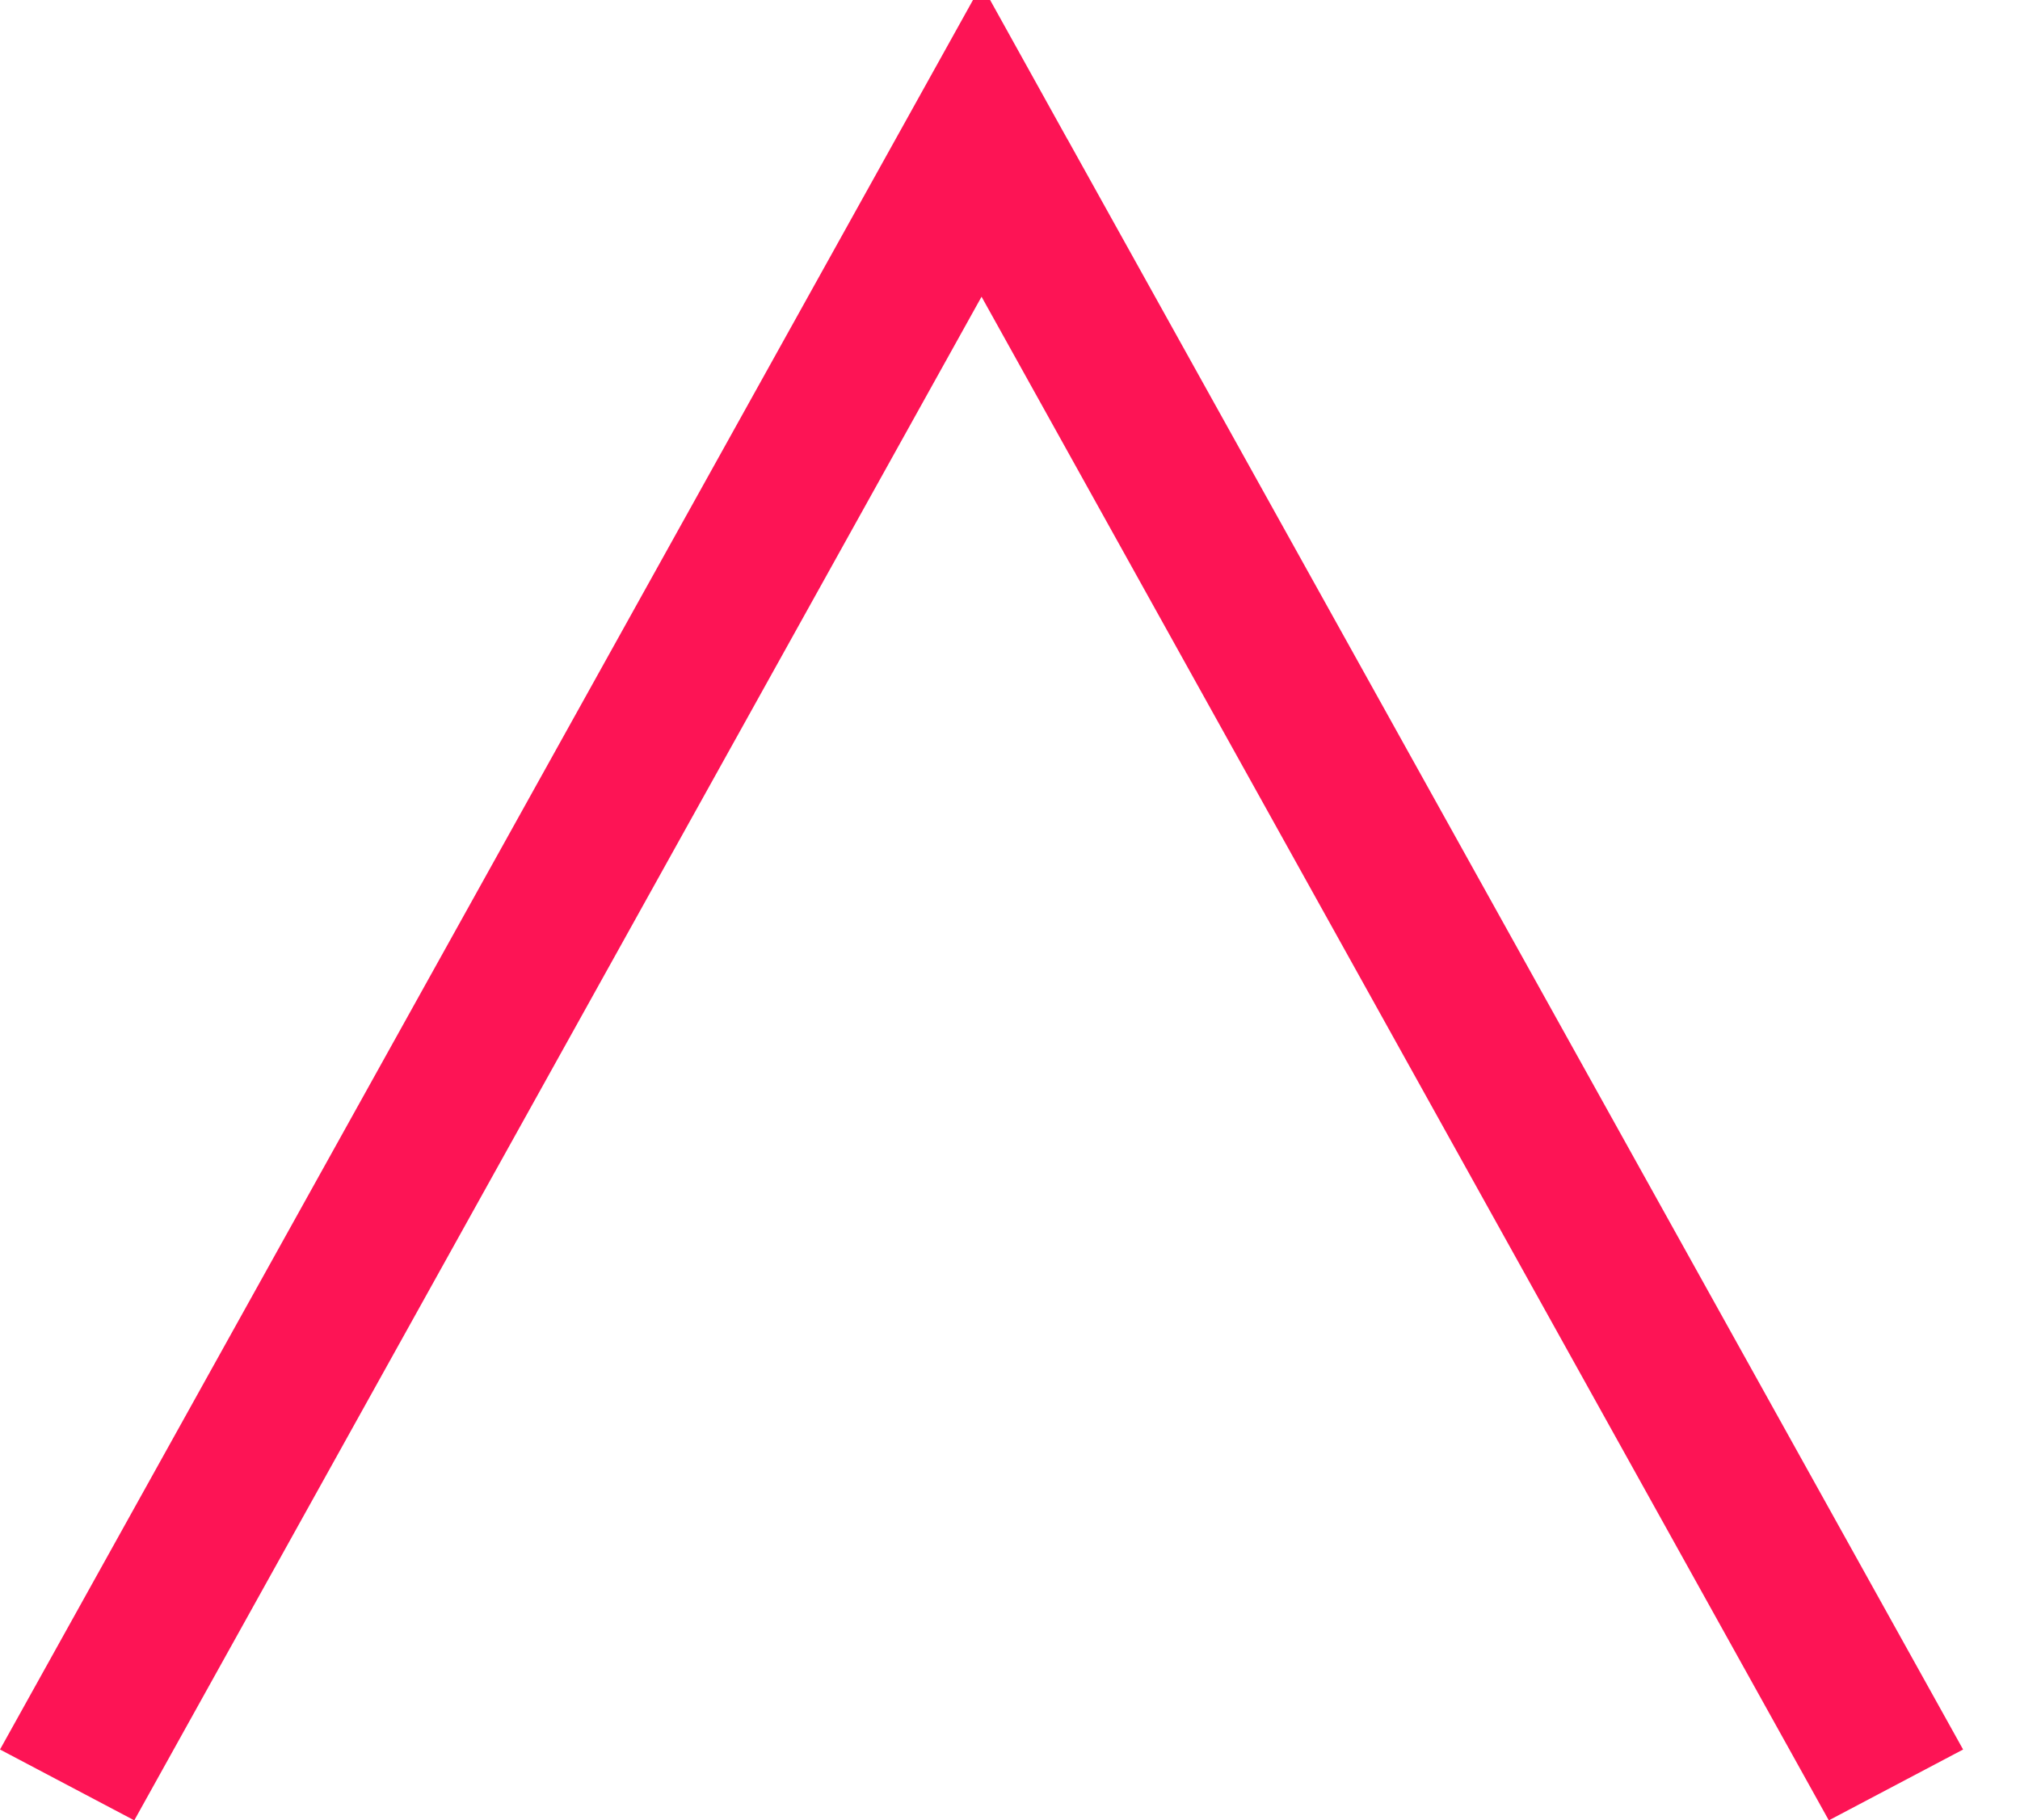 <?xml version="1.0" encoding="utf-8"?>
<!-- Generator: Adobe Illustrator 16.0.0, SVG Export Plug-In . SVG Version: 6.00 Build 0)  -->
<!DOCTYPE svg PUBLIC "-//W3C//DTD SVG 1.1//EN" "http://www.w3.org/Graphics/SVG/1.1/DTD/svg11.dtd">
<svg version="1.1" id="Layer_1" xmlns="http://www.w3.org/2000/svg" xmlns:xlink="http://www.w3.org/1999/xlink" x="0px" y="0px"
	 width="13.313px" height="12px" viewBox="0 0 13.313 12" enable-background="new 0 0 13.313 12" xml:space="preserve">
<g>
	<g>
		<g>
			<polygon fill-rule="evenodd" clip-rule="evenodd" fill="#fd1455" points="12.938,11.533 7.041,0.928 7.041,0.927 7.035,0.918 
				6.521,-0.008 6.417,-0.008 0,11.533 0.885,12 6.469,1.956 12.053,12 			"/>
		</g>
	</g>
</g>
</svg>
